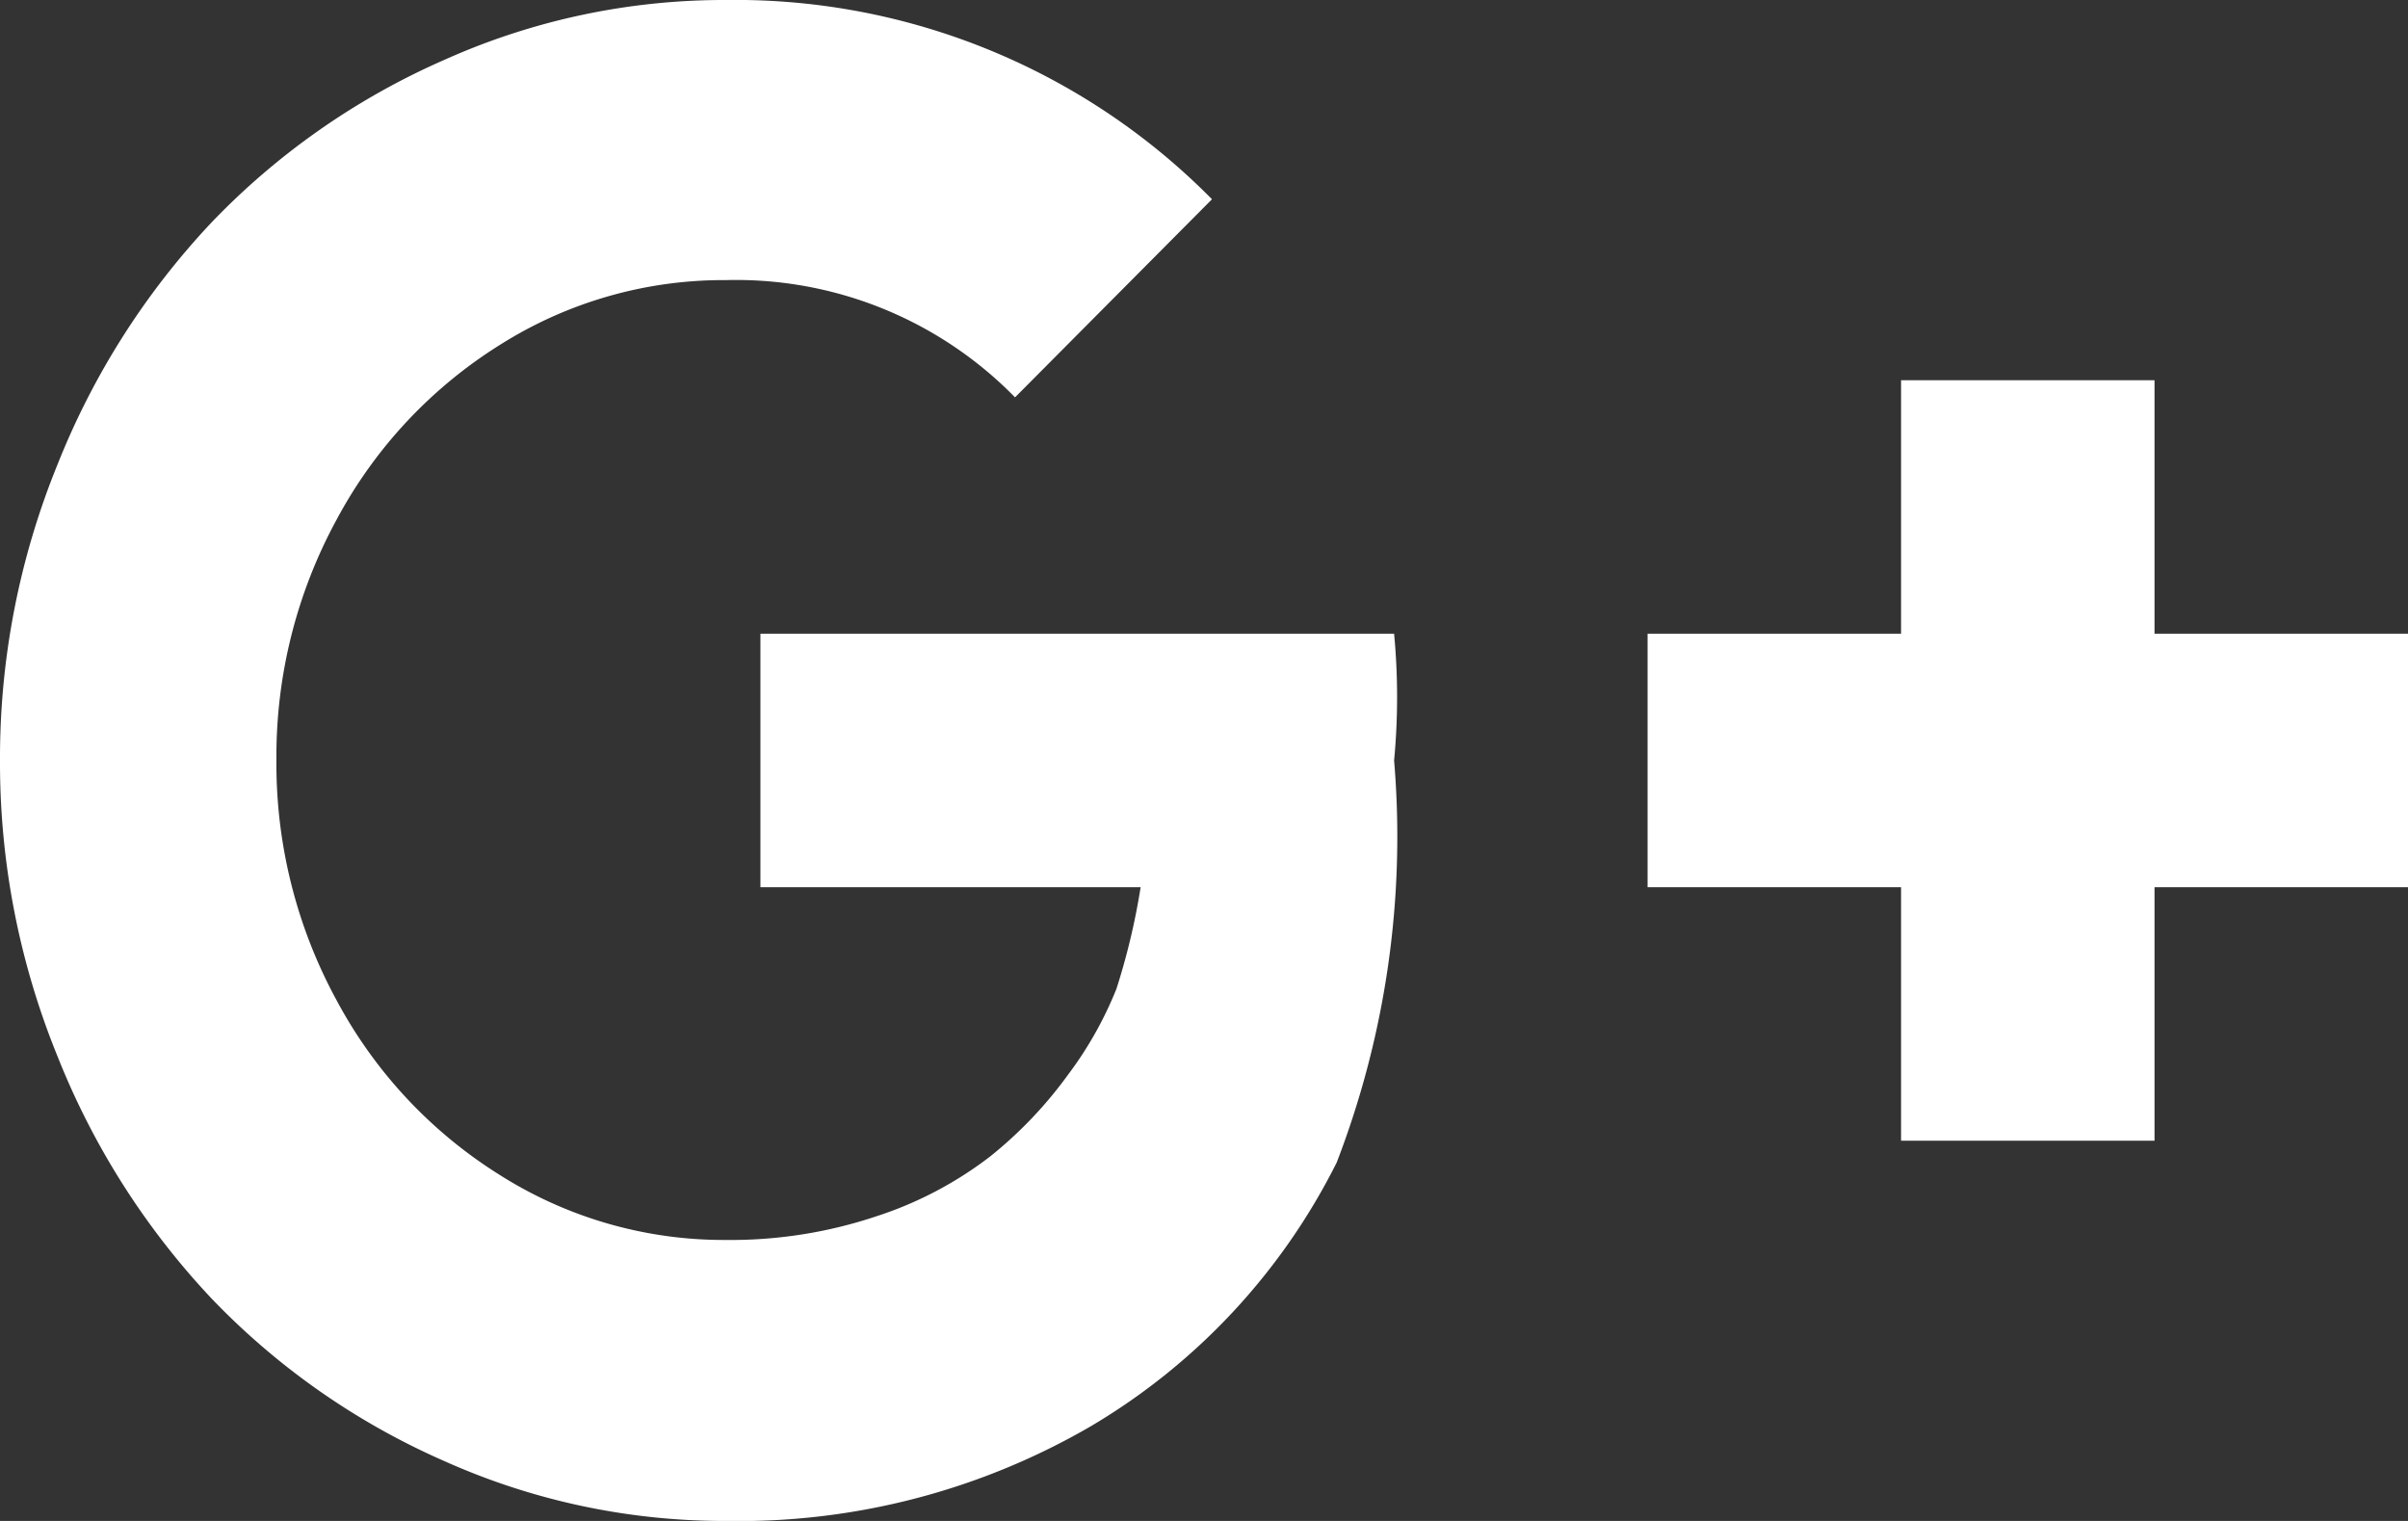 <svg id="Layer_1" data-name="Layer 1" xmlns="http://www.w3.org/2000/svg" viewBox="0 0 19 12"><rect x="0" y="0" width="19" height="12" fill="#333333" stroke="none"/><defs><style>.cls-1{fill:#fff;}</style></defs><title>icon-google</title><path class="cls-1" d="M-127,398a7.15,7.15,0,0,1-.453,3.172,5.033,5.033,0,0,1-1.937,2.079,5.526,5.526,0,0,1-2.883.749,5.4,5.4,0,0,1-2.227-.475,5.723,5.723,0,0,1-1.828-1.277,6.034,6.034,0,0,1-1.219-1.916A6.132,6.132,0,0,1-138,398a6.135,6.135,0,0,1,.453-2.333,6.032,6.032,0,0,1,1.219-1.915,5.723,5.723,0,0,1,1.828-1.277,5.394,5.394,0,0,1,2.227-.475,5.283,5.283,0,0,1,3.836,1.572l-1.554,1.563a3.078,3.078,0,0,0-2.281-.925,3.3,3.3,0,0,0-1.777.507,3.663,3.663,0,0,0-1.293,1.379,3.906,3.906,0,0,0-.477,1.9,3.905,3.905,0,0,0,.477,1.9,3.657,3.657,0,0,0,1.293,1.379,3.3,3.3,0,0,0,1.777.508,3.62,3.62,0,0,0,1.191-.188,2.978,2.978,0,0,0,.894-0.471,3.317,3.317,0,0,0,.613-0.643,2.955,2.955,0,0,0,.383-0.679A5.365,5.365,0,0,0-129,399h-3v-2h5A5.316,5.316,0,0,1-127,398Zm8-1v2h-2v2h-2v-2h-2v-2h2v-2h2v2h2Z" transform="translate(138 -392)"/></svg>